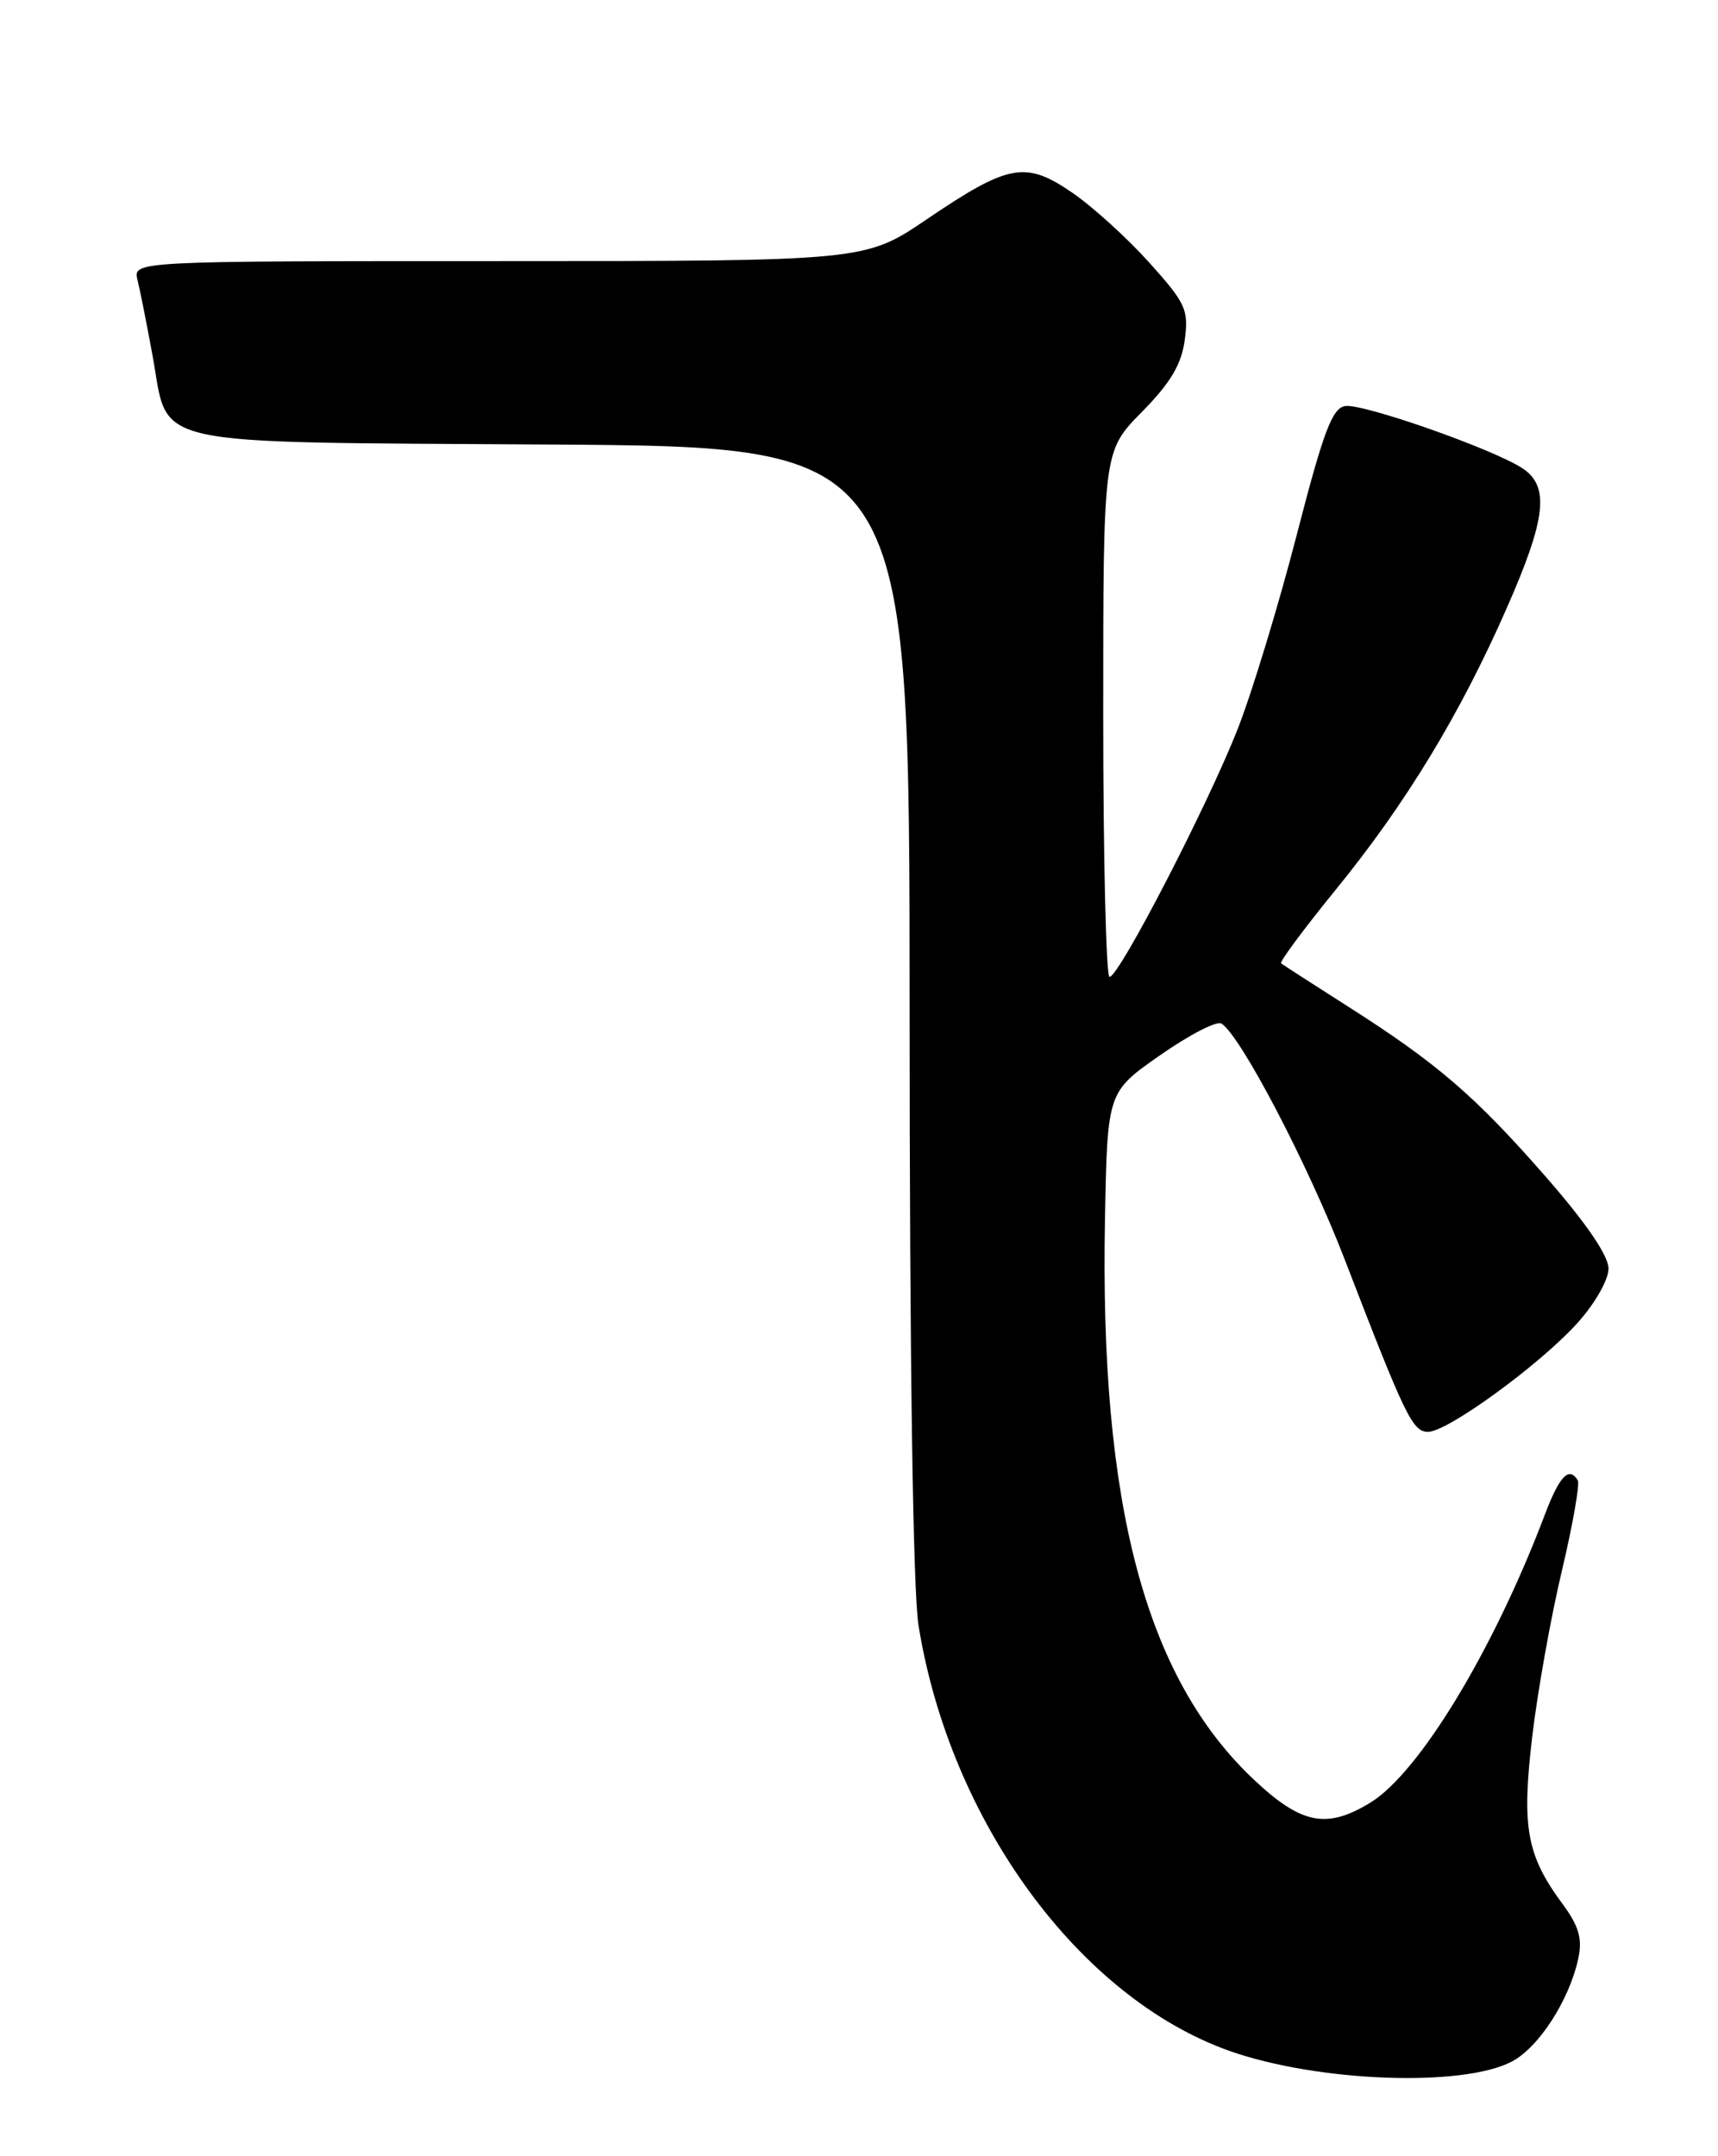 <?xml version="1.0" encoding="UTF-8" standalone="no"?>
<!DOCTYPE svg PUBLIC "-//W3C//DTD SVG 1.1//EN" "http://www.w3.org/Graphics/SVG/1.1/DTD/svg11.dtd" >
<svg xmlns="http://www.w3.org/2000/svg" xmlns:xlink="http://www.w3.org/1999/xlink" version="1.1" viewBox="0 0 204 256">
 <g >
 <path fill="currentColor"
d=" M 179.51 244.77 C 182.73 243.09 186.38 237.42 187.42 232.48 C 187.91 230.17 187.47 228.67 185.55 226.07 C 181.27 220.27 180.67 216.98 181.94 206.19 C 182.57 200.86 184.15 192.01 185.46 186.51 C 186.76 181.02 187.61 176.18 187.35 175.76 C 186.31 174.07 185.19 175.23 183.47 179.75 C 177.38 195.87 168.52 210.49 162.71 214.03 C 157.56 217.18 154.55 216.60 148.99 211.39 C 136.03 199.27 130.55 178.69 131.21 144.58 C 131.50 129.65 131.50 129.65 137.76 125.28 C 141.21 122.87 144.48 121.18 145.03 121.52 C 147.31 122.93 155.34 138.30 159.66 149.50 C 166.87 168.21 167.73 170.00 169.57 170.00 C 171.89 170.00 182.83 162.04 187.30 157.09 C 189.38 154.79 191.00 151.95 191.00 150.62 C 191.00 149.09 188.34 145.20 183.58 139.75 C 175.14 130.10 170.65 126.24 160.00 119.46 C 155.88 116.83 152.33 114.55 152.12 114.38 C 151.91 114.21 154.85 110.25 158.66 105.57 C 166.95 95.39 173.39 84.78 178.91 72.21 C 183.62 61.51 184.03 57.72 180.75 55.58 C 177.21 53.28 161.82 47.88 159.73 48.21 C 158.19 48.45 157.14 51.24 153.98 63.50 C 151.85 71.75 148.71 82.10 146.99 86.49 C 143.46 95.52 132.89 115.97 131.75 115.99 C 131.34 115.99 131.00 101.95 131.00 84.78 C 131.00 53.57 131.00 53.57 135.58 48.92 C 138.99 45.46 140.29 43.28 140.68 40.36 C 141.16 36.78 140.80 35.99 136.47 31.18 C 133.87 28.29 129.76 24.55 127.34 22.89 C 121.79 19.07 119.78 19.44 110.04 26.04 C 102.72 31.00 102.72 31.00 59.25 31.00 C 15.78 31.00 15.78 31.00 16.33 33.25 C 16.64 34.49 17.44 38.54 18.12 42.25 C 20.12 53.24 16.59 52.46 65.60 52.78 C 108.00 53.06 108.00 53.06 108.01 119.78 C 108.01 161.54 108.41 188.93 109.07 193.00 C 112.82 216.25 128.16 237.20 146.04 243.52 C 156.47 247.19 173.66 247.84 179.51 244.77 Z "/>
</g>
</svg>